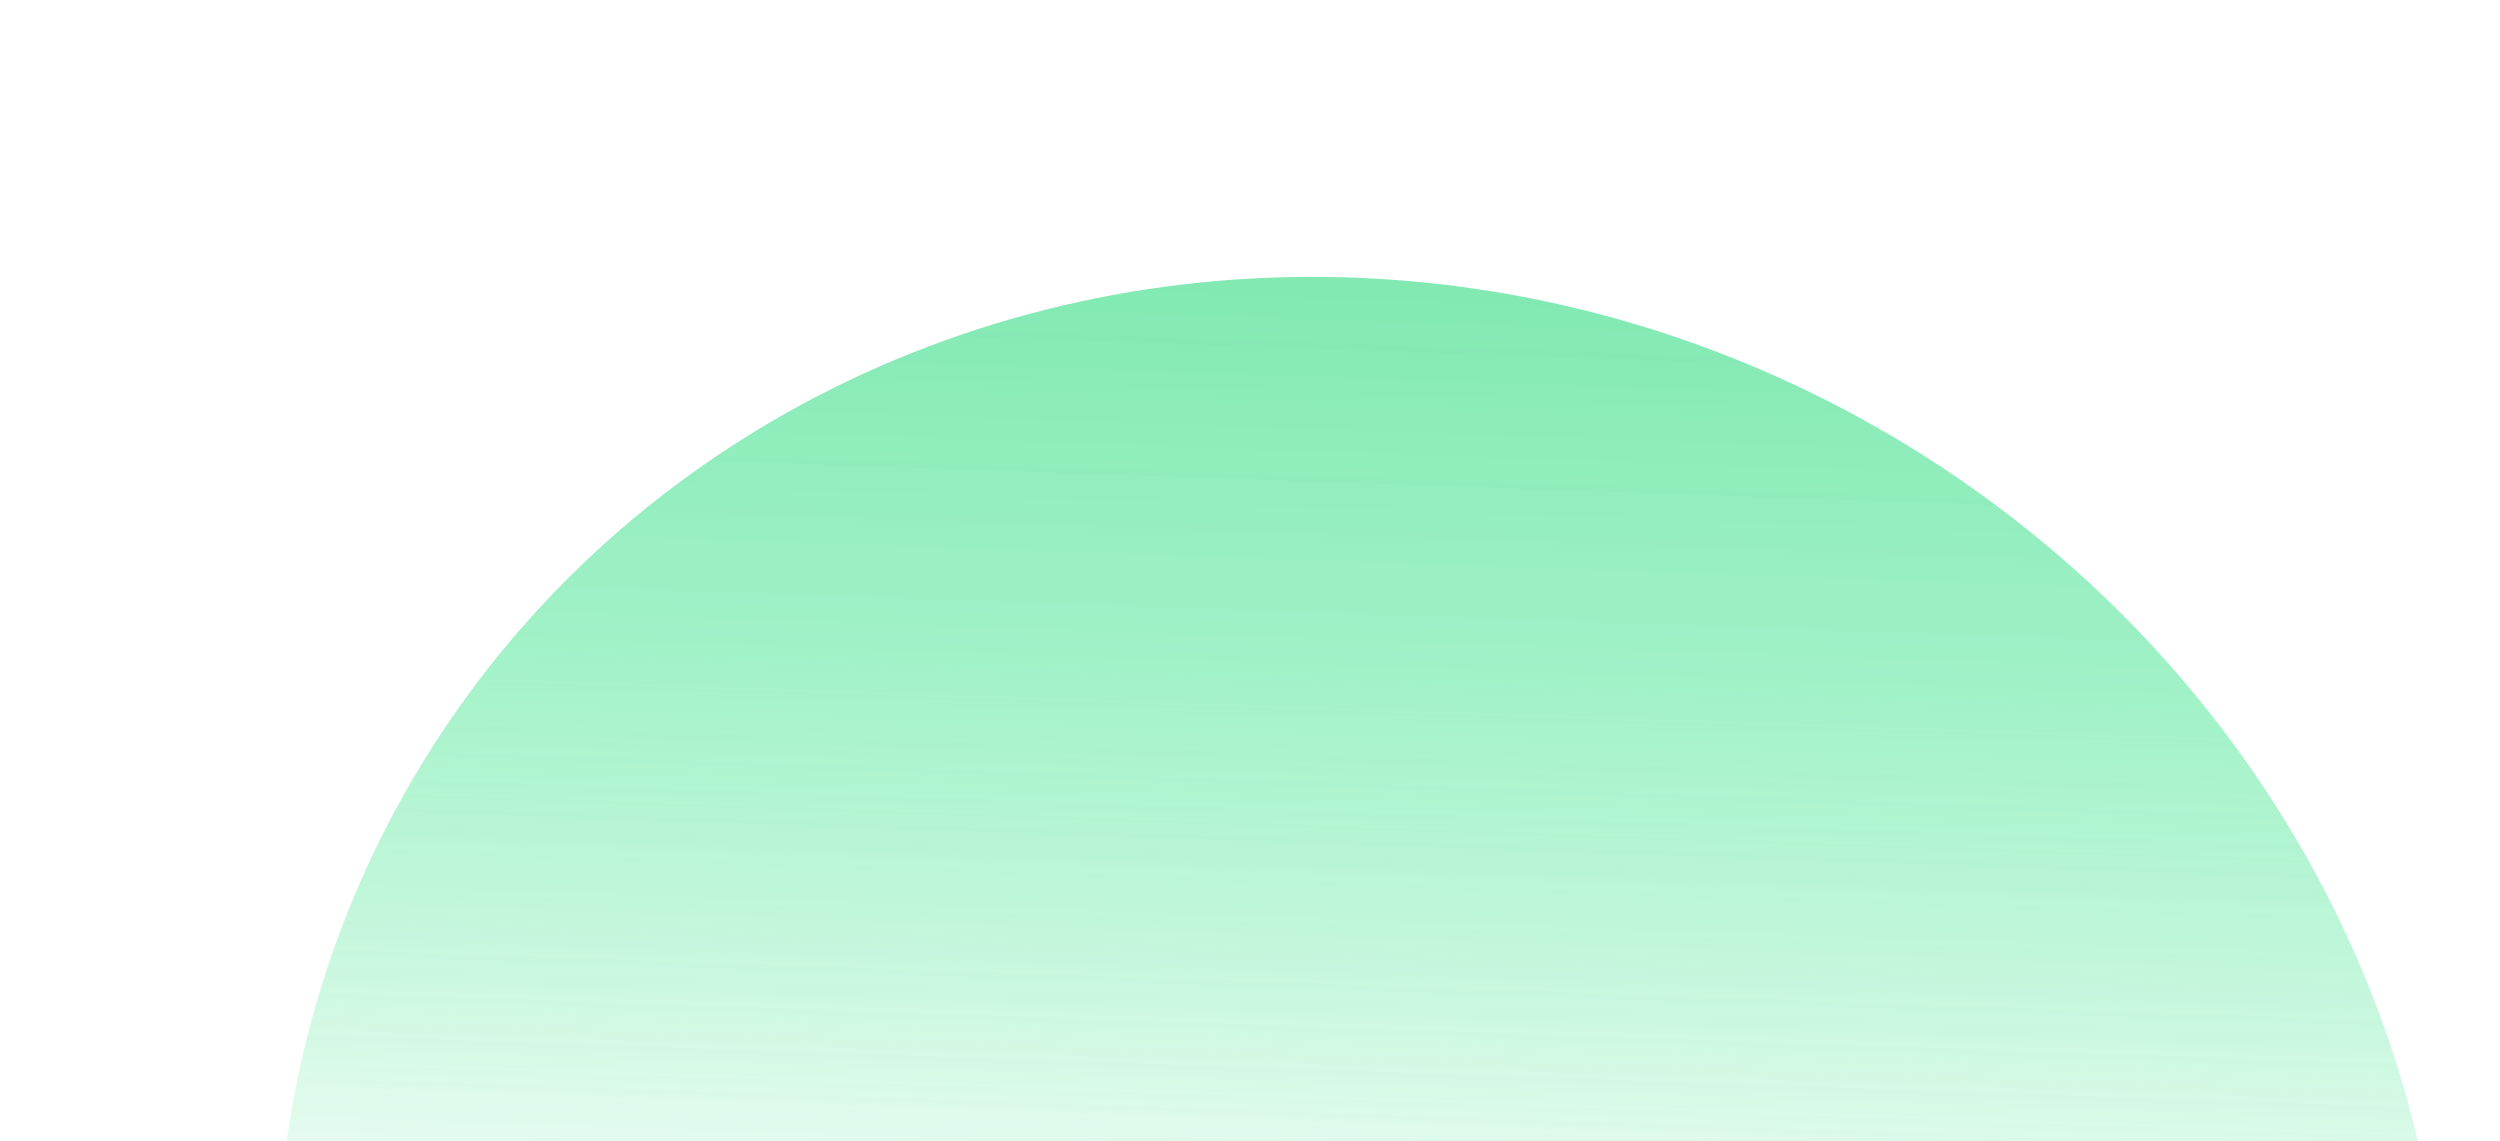 <svg width="344" height="157" viewBox="0 0 344 157" fill="none" xmlns="http://www.w3.org/2000/svg">
<g opacity="0.8" filter="url(#filter0_f_10459_26309)">
<ellipse cx="187.287" cy="183.341" rx="151.084" ry="143.332" transform="rotate(-150.559 187.287 183.341)" fill="url(#paint0_linear_10459_26309)"/>
</g>
<defs>
<filter id="filter0_f_10459_26309" x="0.01" y="0.076" width="374.554" height="366.531" filterUnits="userSpaceOnUse" color-interpolation-filters="sRGB">
<feFlood flood-opacity="0" result="BackgroundImageFix"/>
<feBlend mode="normal" in="SourceGraphic" in2="BackgroundImageFix" result="shape"/>
<feGaussianBlur stdDeviation="19" result="effect1_foregroundBlur_10459_26309"/>
</filter>
<linearGradient id="paint0_linear_10459_26309" x1="295.938" y1="454.67" x2="158.158" y2="189.637" gradientUnits="userSpaceOnUse">
<stop offset="0.118" stop-color="#00C65E"/>
<stop offset="0.672" stop-color="#71EBAB" stop-opacity="0.82"/>
<stop offset="0.976" stop-color="white"/>
</linearGradient>
</defs>
</svg>
